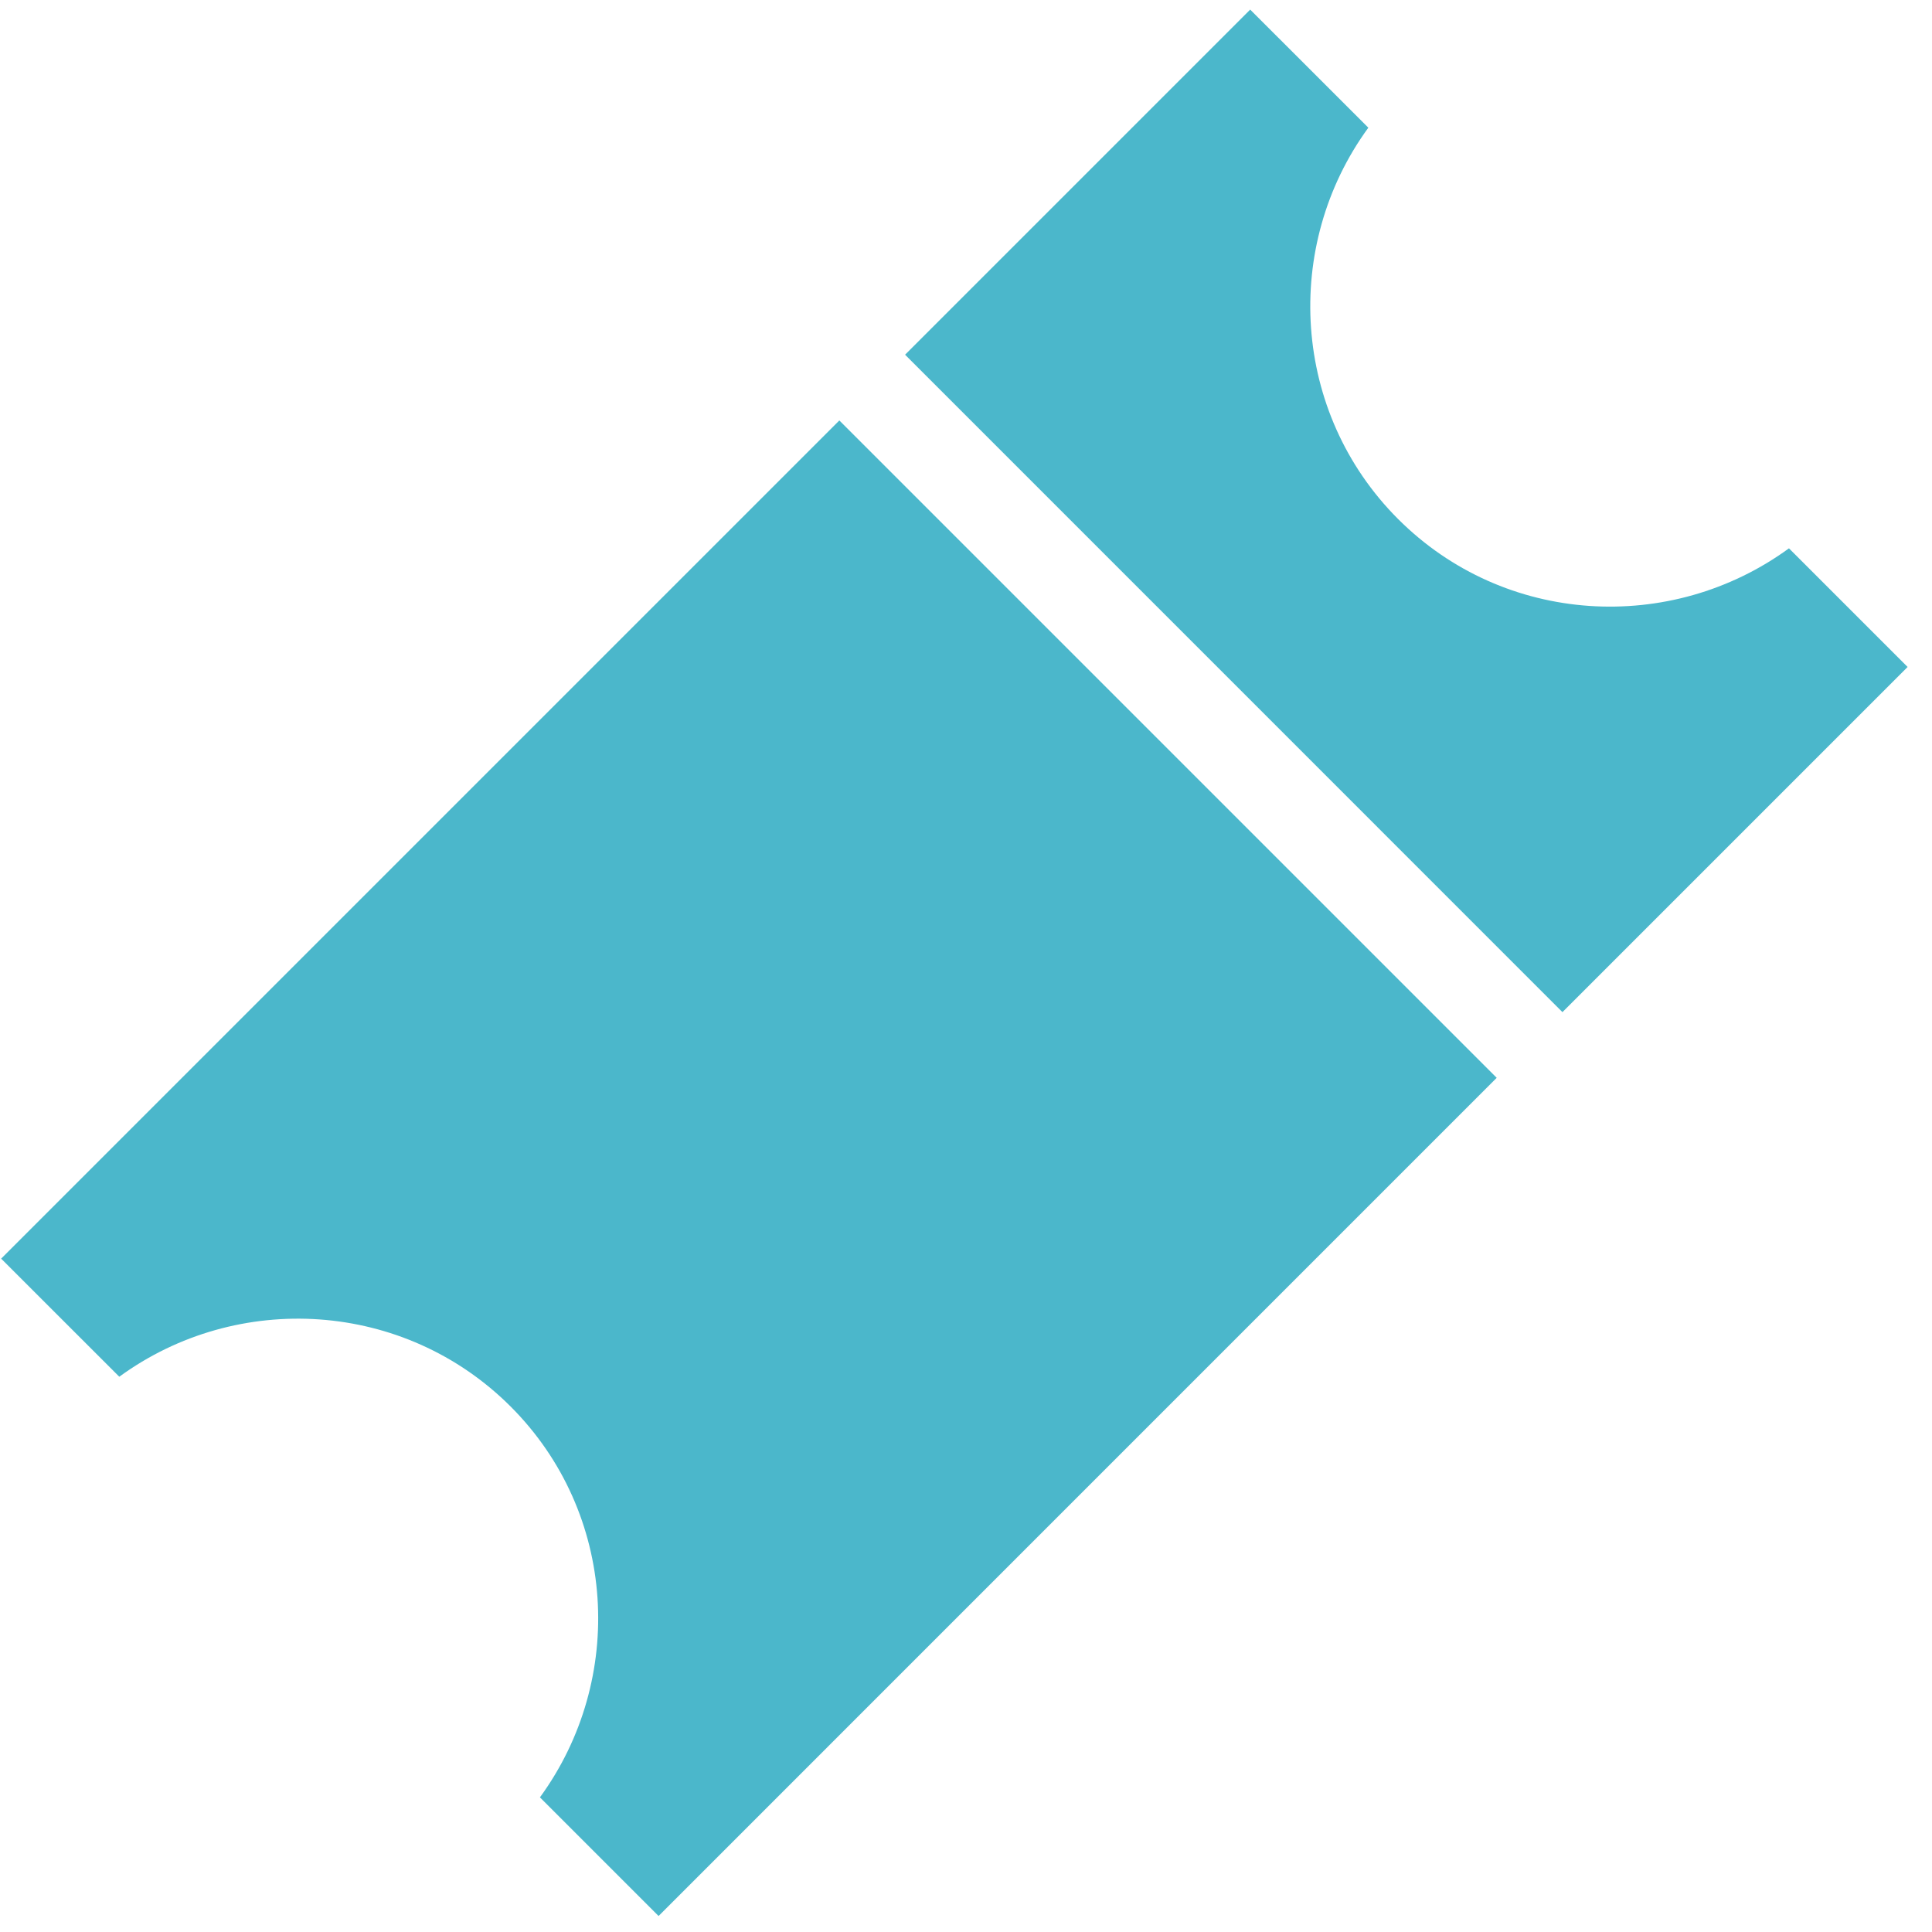 <?xml version="1.0" encoding="UTF-8" standalone="no"?>
<svg width="32px" height="32px" viewBox="0 0 32 32" version="1.1" xmlns="http://www.w3.org/2000/svg" xmlns:xlink="http://www.w3.org/1999/xlink">
    <!-- Generator: Sketch 49 (51002) - http://www.bohemiancoding.com/sketch -->
    <title>Icon/Show Details/Ticket</title>
    <desc>Created with Sketch.</desc>
    <defs></defs>
    <g id="Icon/Show-Details/Ticket" stroke="none" stroke-width="1" fill="none" fill-rule="evenodd">
        <g id="Group" fill="#4BB7CB">
            <path d="M0.019,20.847 L13.902,6.964 L24.79,17.852 L10.908,31.735 L8.943,29.77 C10.369,27.815 10.22,25.059 8.458,23.297 C6.695,21.534 3.931,21.376 1.976,22.803 L0.019,20.847 Z" id="Path"></path>
            <path d="M14.991,5.875 L20.707,0.159 L22.664,2.115 C21.237,4.07 21.395,6.835 23.157,8.597 C24.92,10.36 27.676,10.509 29.631,9.082 L31.596,11.047 L25.879,16.764 L14.991,5.875 Z" id="Path"></path>
        </g>
    </g>
</svg>